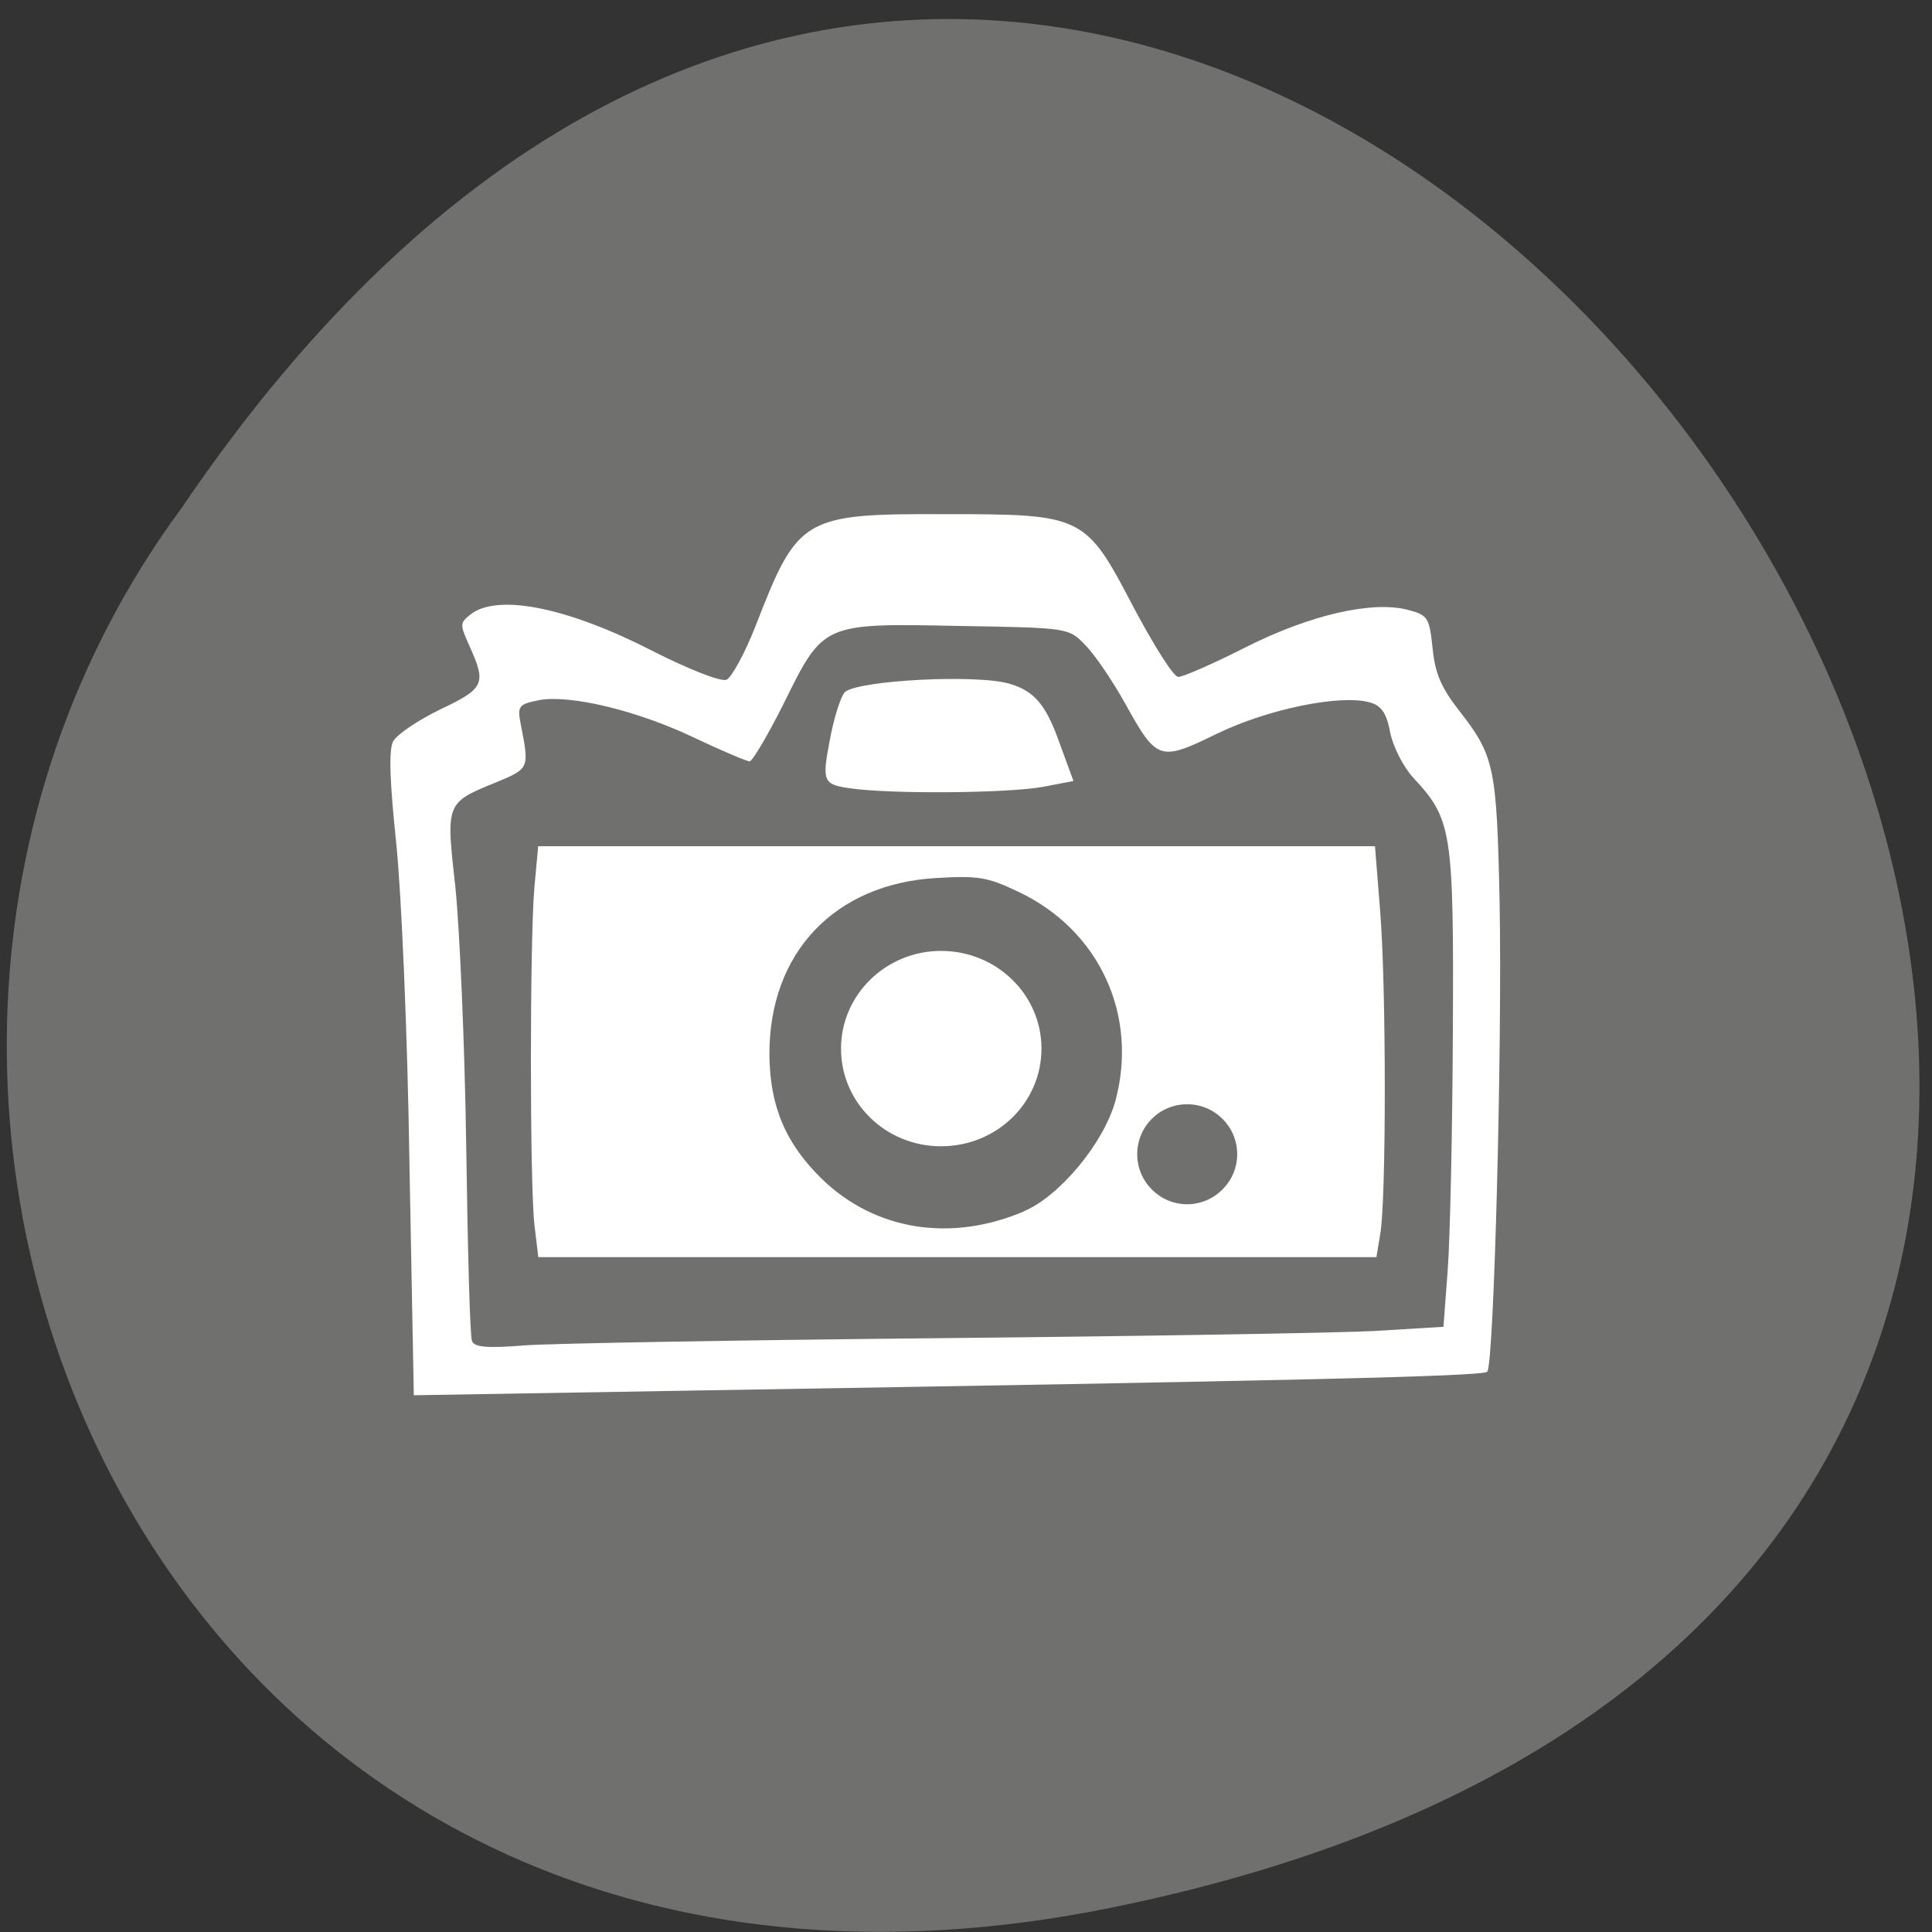 <svg xmlns="http://www.w3.org/2000/svg" viewBox="0 0 16 16"><rect x="0" y="0" width="16" height="16" fill="#333333" stroke="none"/><path d="m 9.211 15.797 c 15.18 -3.09 0.953 -24.371 -7.707 -11.59 c -3.668 4.969 -0.102 13.184 7.707 11.59" fill="#70706e"/><g fill="#fff"><path d="m 7.03 6.527 c -0.211 -0.031 -0.223 -0.059 -0.16 -0.387 c 0.035 -0.195 0.094 -0.379 0.129 -0.41 c 0.121 -0.098 1.105 -0.148 1.367 -0.066 c 0.195 0.059 0.289 0.168 0.391 0.441 l 0.133 0.363 l -0.246 0.047 c -0.285 0.055 -1.281 0.063 -1.613 0.012"/><path d="m 3.391 9.645 c -0.016 -1.086 -0.066 -2.23 -0.109 -2.656 c -0.055 -0.523 -0.063 -0.773 -0.027 -0.848 c 0.031 -0.059 0.207 -0.176 0.391 -0.266 c 0.363 -0.172 0.383 -0.211 0.246 -0.516 c -0.086 -0.191 -0.086 -0.199 0.008 -0.273 c 0.227 -0.172 0.805 -0.055 1.512 0.309 c 0.293 0.148 0.559 0.254 0.605 0.234 c 0.043 -0.02 0.152 -0.219 0.242 -0.449 c 0.348 -0.898 0.391 -0.926 1.566 -0.922 c 1.148 0 1.164 0.008 1.562 0.77 c 0.168 0.316 0.332 0.578 0.371 0.578 c 0.039 0 0.289 -0.109 0.559 -0.246 c 0.535 -0.27 1.051 -0.387 1.344 -0.309 c 0.164 0.043 0.176 0.063 0.203 0.316 c 0.02 0.207 0.07 0.324 0.215 0.512 c 0.297 0.379 0.316 0.465 0.34 1.586 c 0.023 1.203 -0.047 3.832 -0.102 3.895 c -0.039 0.039 -1.613 0.074 -6.578 0.156 l -2.312 0.039 m 4.363 -0.473 c 1.656 -0.016 3.27 -0.043 3.586 -0.059 l 0.578 -0.035 l 0.035 -0.465 c 0.02 -0.258 0.039 -1.145 0.043 -1.977 c 0.008 -1.668 -0.008 -1.762 -0.328 -2.105 c -0.082 -0.09 -0.168 -0.258 -0.191 -0.375 c -0.031 -0.164 -0.074 -0.223 -0.172 -0.25 c -0.246 -0.066 -0.836 0.055 -1.258 0.258 c -0.48 0.234 -0.5 0.23 -0.766 -0.25 c -0.105 -0.188 -0.25 -0.402 -0.328 -0.48 c -0.137 -0.145 -0.141 -0.145 -1.039 -0.16 c -1.137 -0.023 -1.129 -0.027 -1.457 0.637 c -0.133 0.266 -0.262 0.484 -0.285 0.484 c -0.023 0 -0.227 -0.086 -0.449 -0.191 c -0.477 -0.23 -1.039 -0.363 -1.293 -0.316 c -0.172 0.035 -0.184 0.047 -0.152 0.207 c 0.07 0.359 0.07 0.359 -0.203 0.473 c -0.422 0.172 -0.418 0.168 -0.34 0.867 c 0.035 0.336 0.078 1.301 0.09 2.148 c 0.012 0.844 0.031 1.57 0.047 1.609 c 0.016 0.055 0.117 0.066 0.449 0.039 c 0.234 -0.016 1.781 -0.043 3.434 -0.059"/><path d="m 4.426 10.145 c -0.039 -0.34 -0.039 -2.363 0 -2.801 l 0.031 -0.336 h 6.93 l 0.043 0.539 c 0.051 0.633 0.051 2.406 0 2.676 l -0.031 0.188 h -6.941 m 4.02 -0.379 c 0.297 -0.125 0.66 -0.563 0.758 -0.91 c 0.195 -0.715 -0.133 -1.422 -0.805 -1.738 c -0.254 -0.121 -0.332 -0.133 -0.672 -0.113 c -0.848 0.047 -1.391 0.621 -1.387 1.465 c 0.004 0.426 0.133 0.734 0.438 1.031 c 0.438 0.422 1.063 0.523 1.668 0.266"/><path d="m 8.625 8.684 c 0 0.449 -0.371 0.809 -0.832 0.809 c -0.457 0 -0.828 -0.359 -0.828 -0.809 c 0 -0.445 0.371 -0.809 0.828 -0.809 c 0.461 0 0.832 0.363 0.832 0.809"/></g><path d="m 10.246 9.559 c 0 0.227 -0.188 0.414 -0.414 0.414 c -0.23 0 -0.414 -0.188 -0.414 -0.414 c 0 -0.23 0.184 -0.414 0.414 -0.414 c 0.227 0 0.414 0.184 0.414 0.414" fill="#70706e"/></svg>